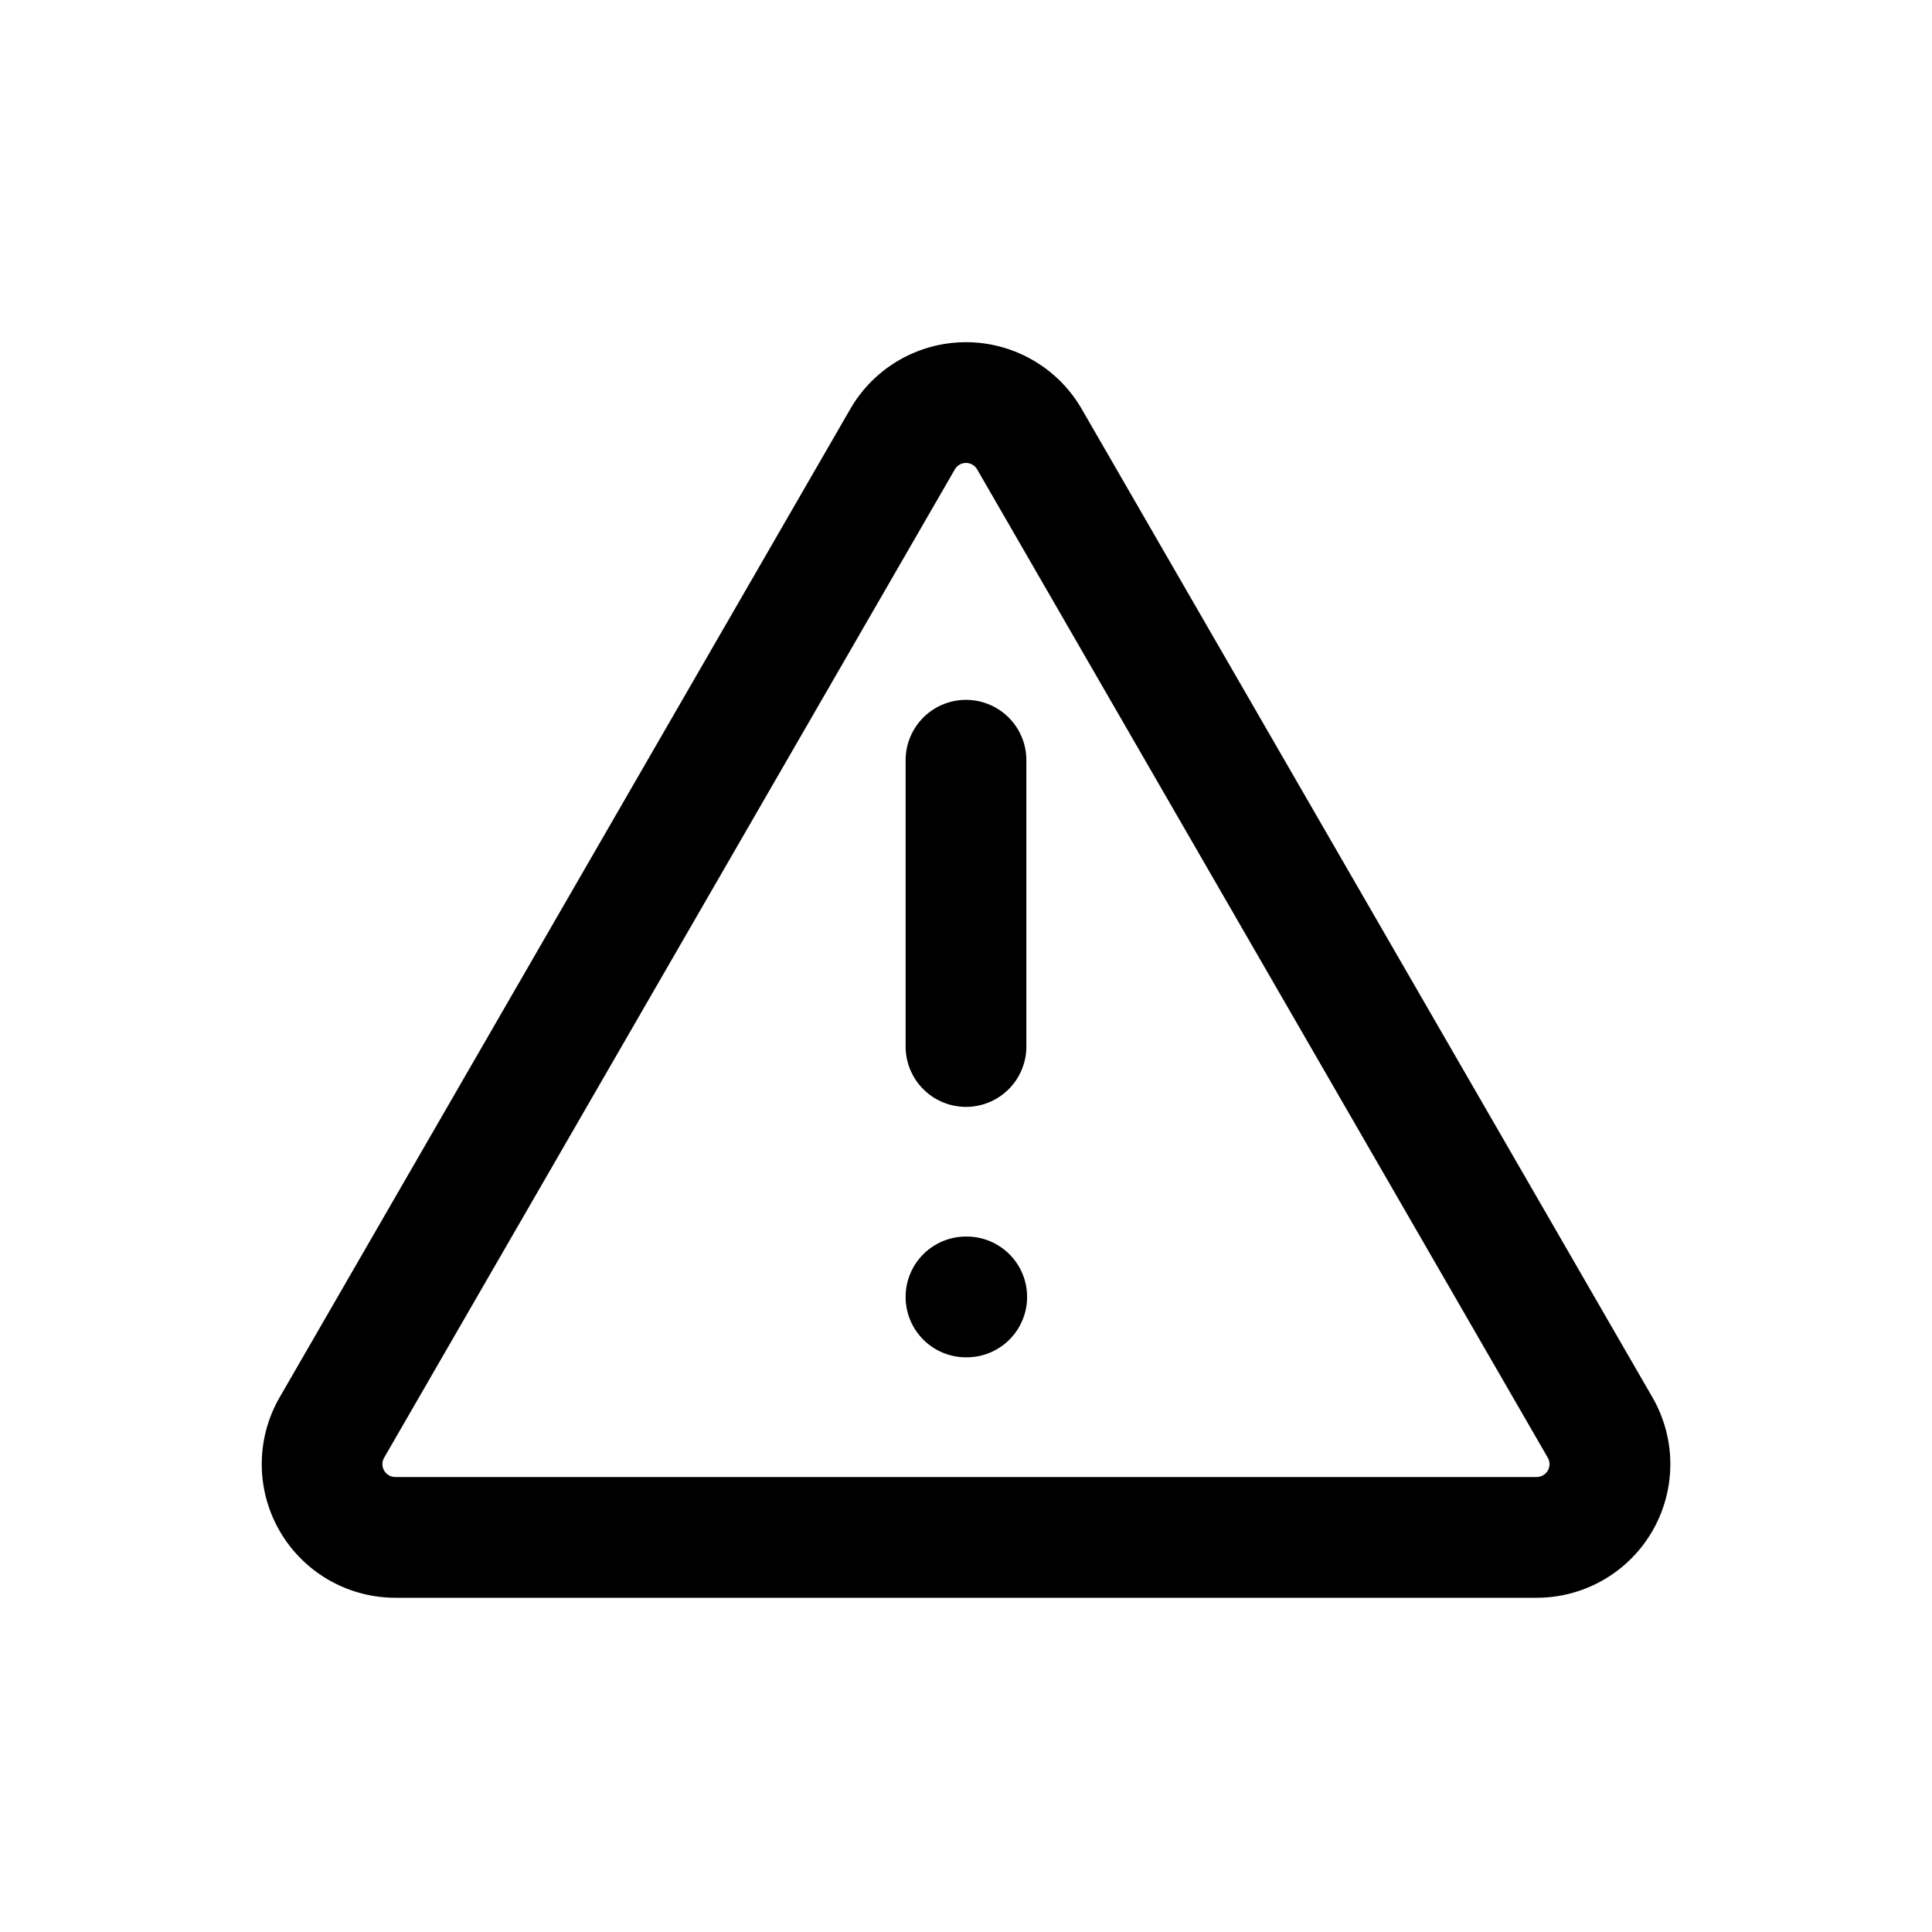 <svg width="24" height="24" fill="none" xmlns="http://www.w3.org/2000/svg">
  <path
    fill-rule="evenodd"
    clip-rule="evenodd"
    d="M10.563 5.08a1.66 1.66 0 0 1 2.874 0l7.09 12.278a1.66 1.66 0 0 1-1.438 2.49H4.911a1.66 1.66 0 0 1-1.437-2.49L10.563 5.08Zm1.575.75a.16.16 0 0 0-.276 0l-7.09 12.278a.16.16 0 0 0 .139.24h14.178a.16.16 0 0 0 .138-.24L12.138 5.83ZM12 8.694a.75.75 0 0 1 .75.75V13a.75.75 0 0 1-1.5 0V9.444a.75.75 0 0 1 .75-.75Zm-.75 7.417a.75.75 0 0 1 .75-.75h.009a.75.75 0 0 1 0 1.5H12a.75.75 0 0 1-.75-.75Z"
    fill="currentColor"
  />
</svg>
